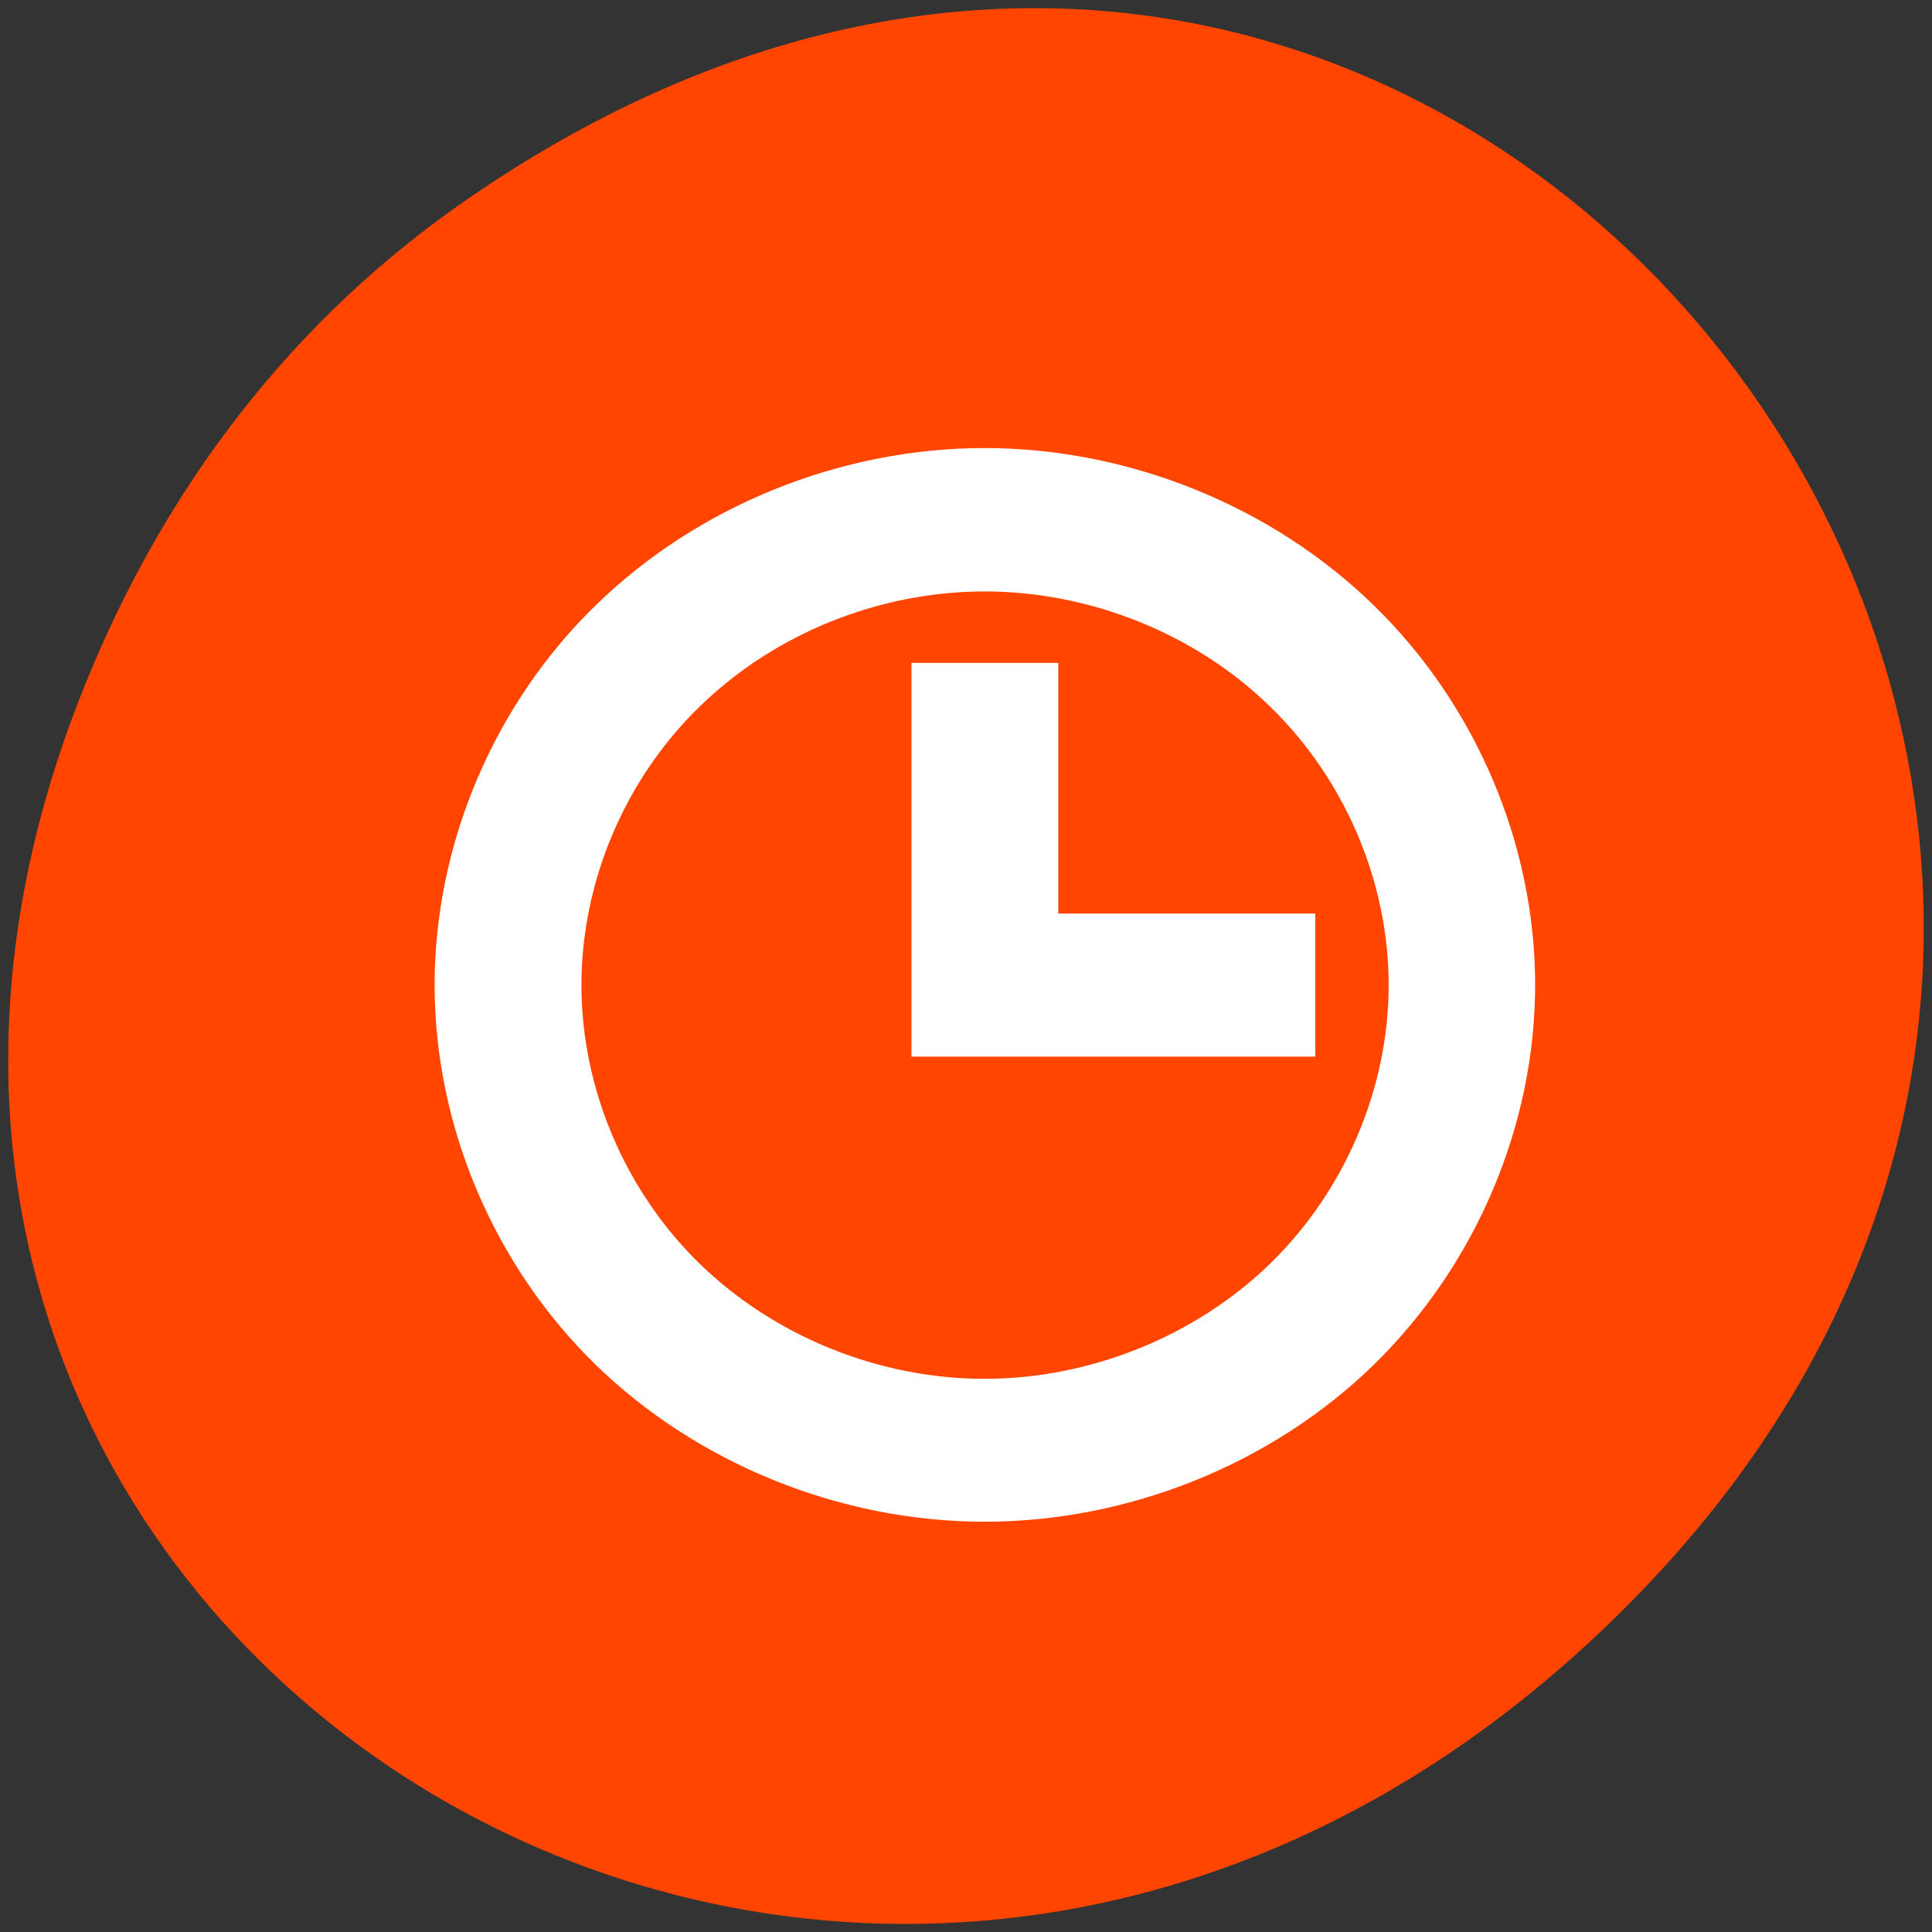 <svg xmlns="http://www.w3.org/2000/svg" viewBox="0 0 22 22"><rect x="0" y="0" width="22" height="22" fill="#333333" stroke="none"/><path d="m 5.219 2.34 c 11.156 -7.844 22.461 6.645 13.371 15.883 c -8.563 8.707 -21.871 0.637 -17.711 -10.199 c 0.867 -2.258 2.293 -4.242 4.34 -5.684" fill="#ff4500"/><path d="m 11.211 5.102 c -1.641 0 -3.27 0.66 -4.43 1.793 c -1.16 1.129 -1.832 2.723 -1.832 4.32 c 0 1.602 0.672 3.191 1.832 4.324 c 1.16 1.129 2.789 1.789 4.43 1.789 c 1.641 0 3.273 -0.656 4.434 -1.789 c 1.16 -1.133 1.836 -2.723 1.836 -4.324 c 0 -1.602 -0.676 -3.191 -1.836 -4.32 c -1.16 -1.133 -2.793 -1.793 -4.434 -1.793 m 0 1.633 c 1.203 0 2.402 0.48 3.254 1.313 c 0.852 0.828 1.348 1.996 1.348 3.168 c 0 1.176 -0.496 2.34 -1.348 3.172 c -0.852 0.828 -2.051 1.313 -3.254 1.313 c -1.203 0 -2.395 -0.484 -3.246 -1.313 c -0.852 -0.832 -1.344 -1.996 -1.344 -3.172 c 0 -1.172 0.492 -2.34 1.344 -3.168 c 0.852 -0.832 2.043 -1.313 3.246 -1.313 m -0.832 0.813 v 4.484 h 4.598 v -1.629 h -2.926 v -2.855" fill="#fff" fill-rule="evenodd"/></svg>